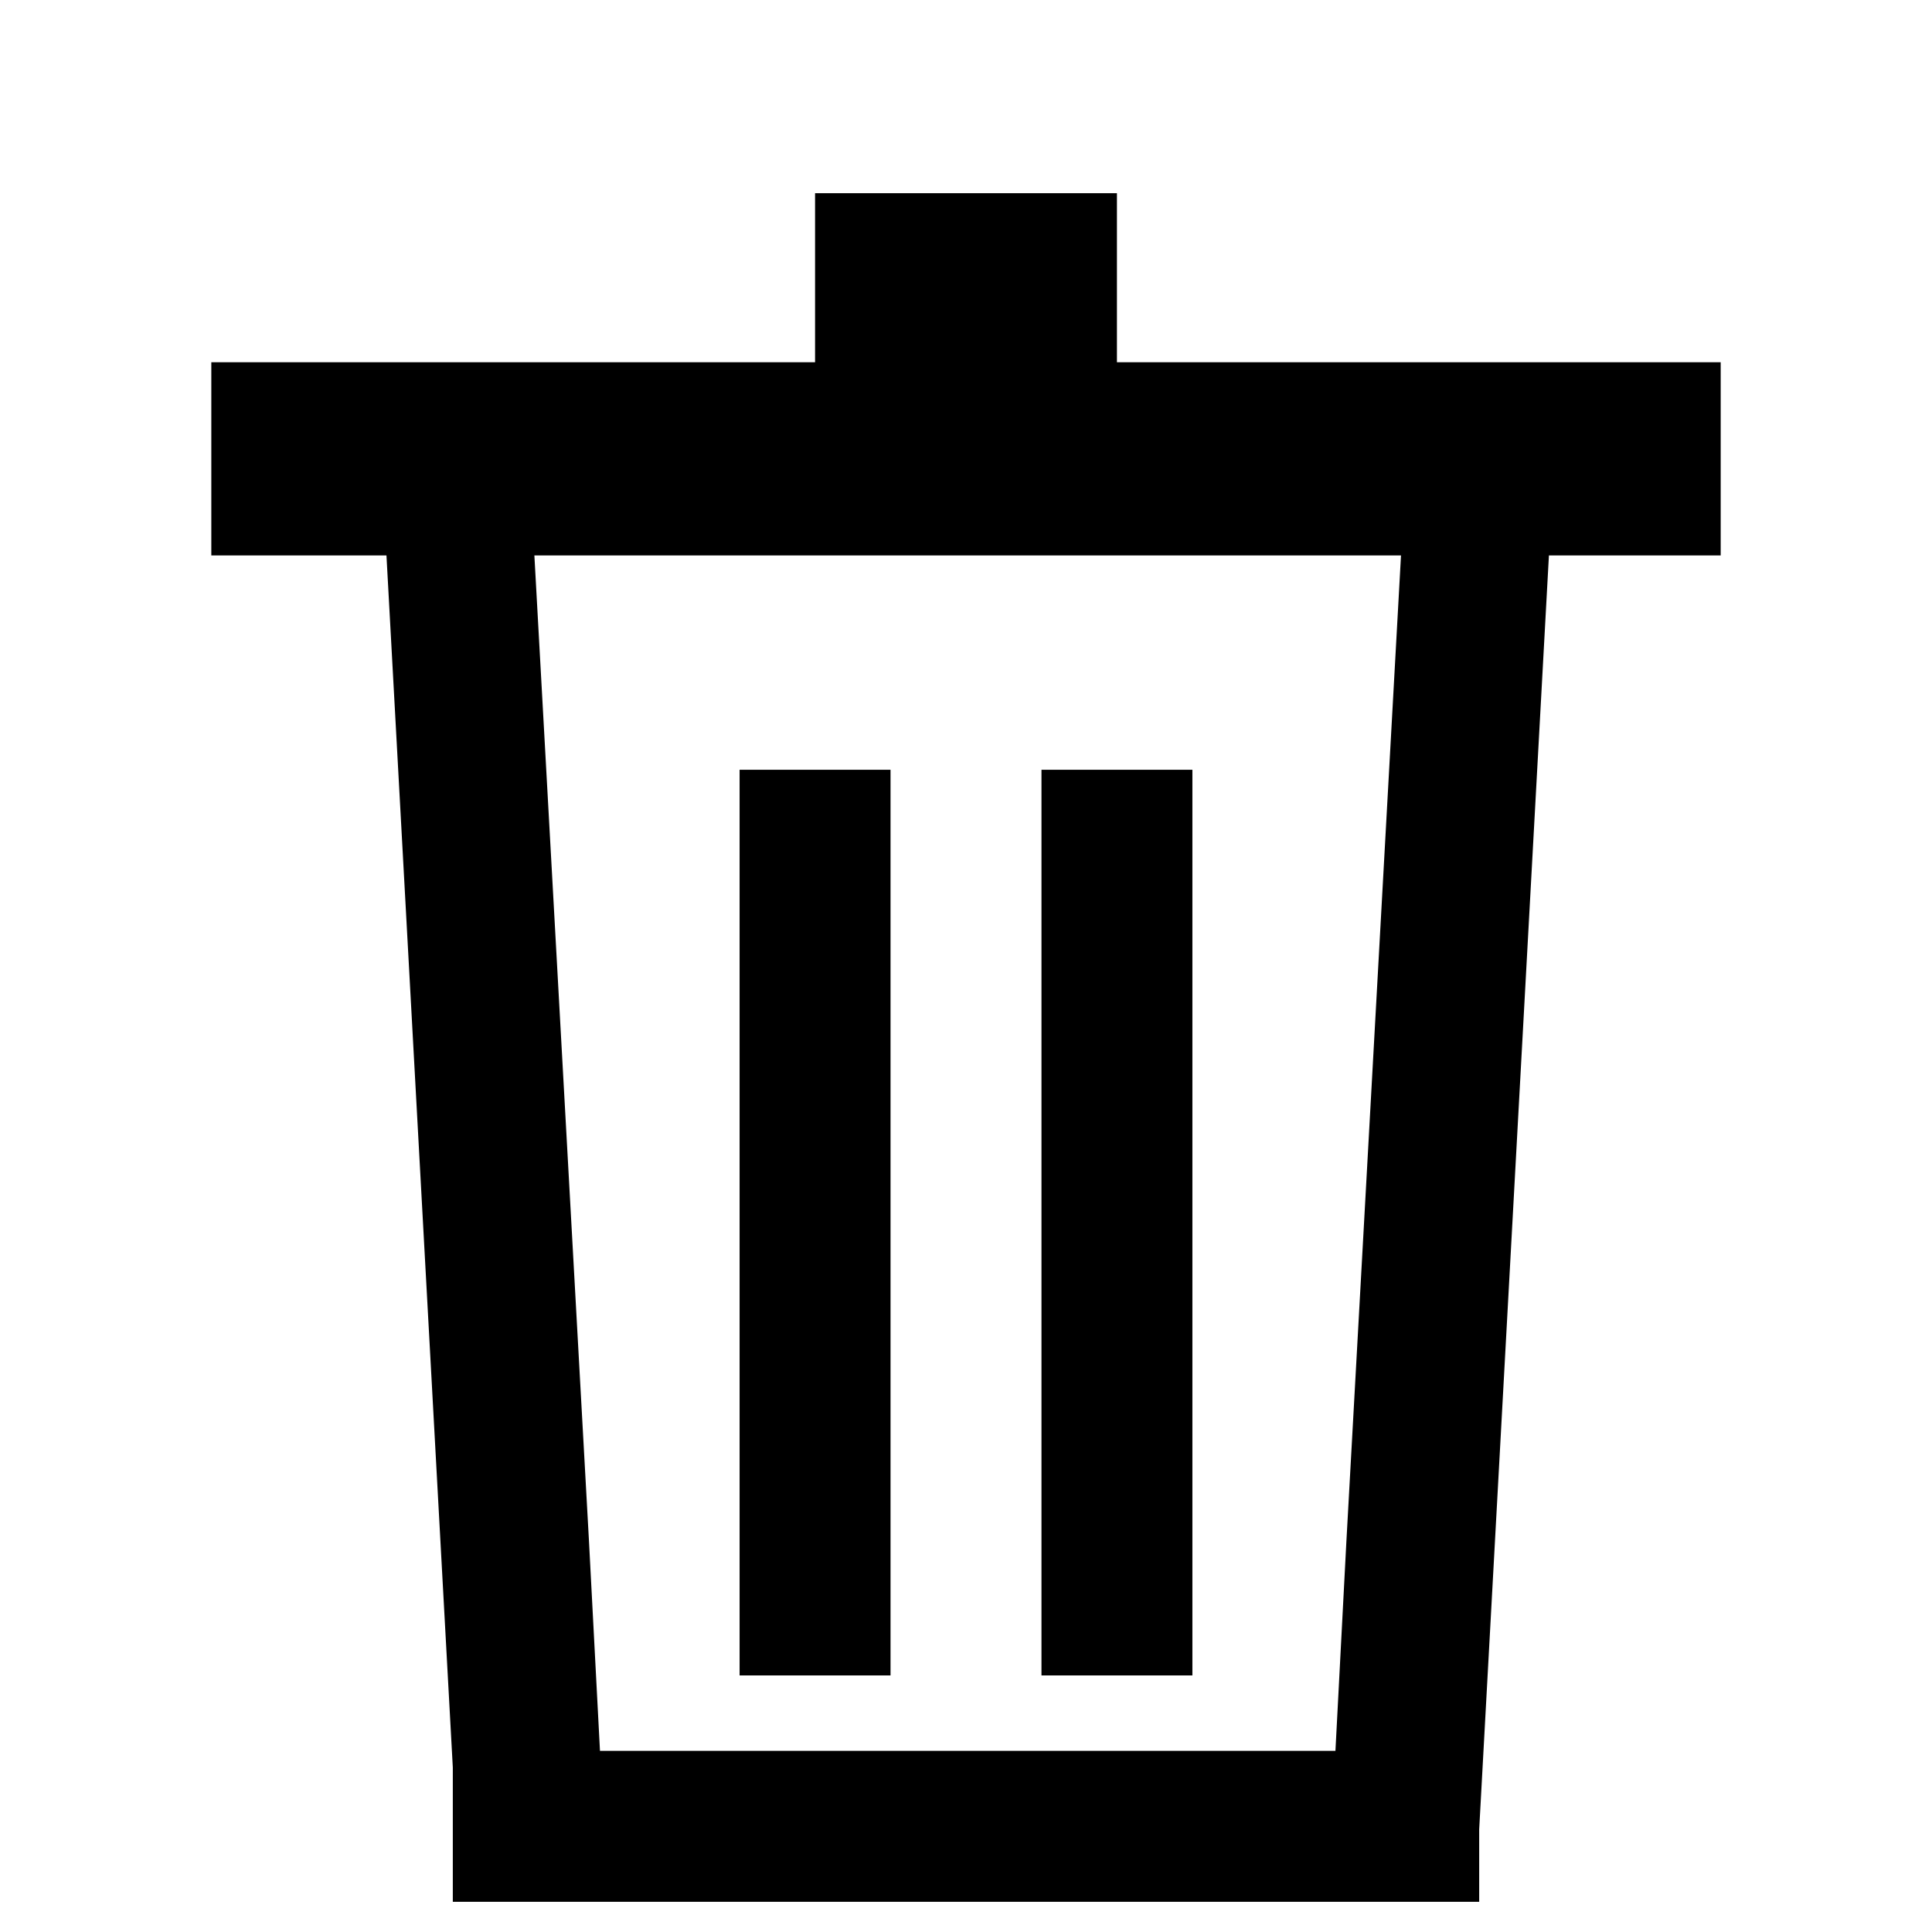 <svg xmlns="http://www.w3.org/2000/svg" width="64" height="64" viewBox="0 0 64 64">
    <path  fill-rule="evenodd" d="M19.875 58h24.363l.362-6.923L46.41 18.4H17.702l1.81 32.677.363 6.923zM15 58.55L12.802 18.4H7V12h20V6.4h10V12h20v6.4h-5.69L49 60.6V63H15v-4.45zM29.5 25.5v30h-5v-30h5zm10 0v30h-5v-30h5z"/>
</svg>
